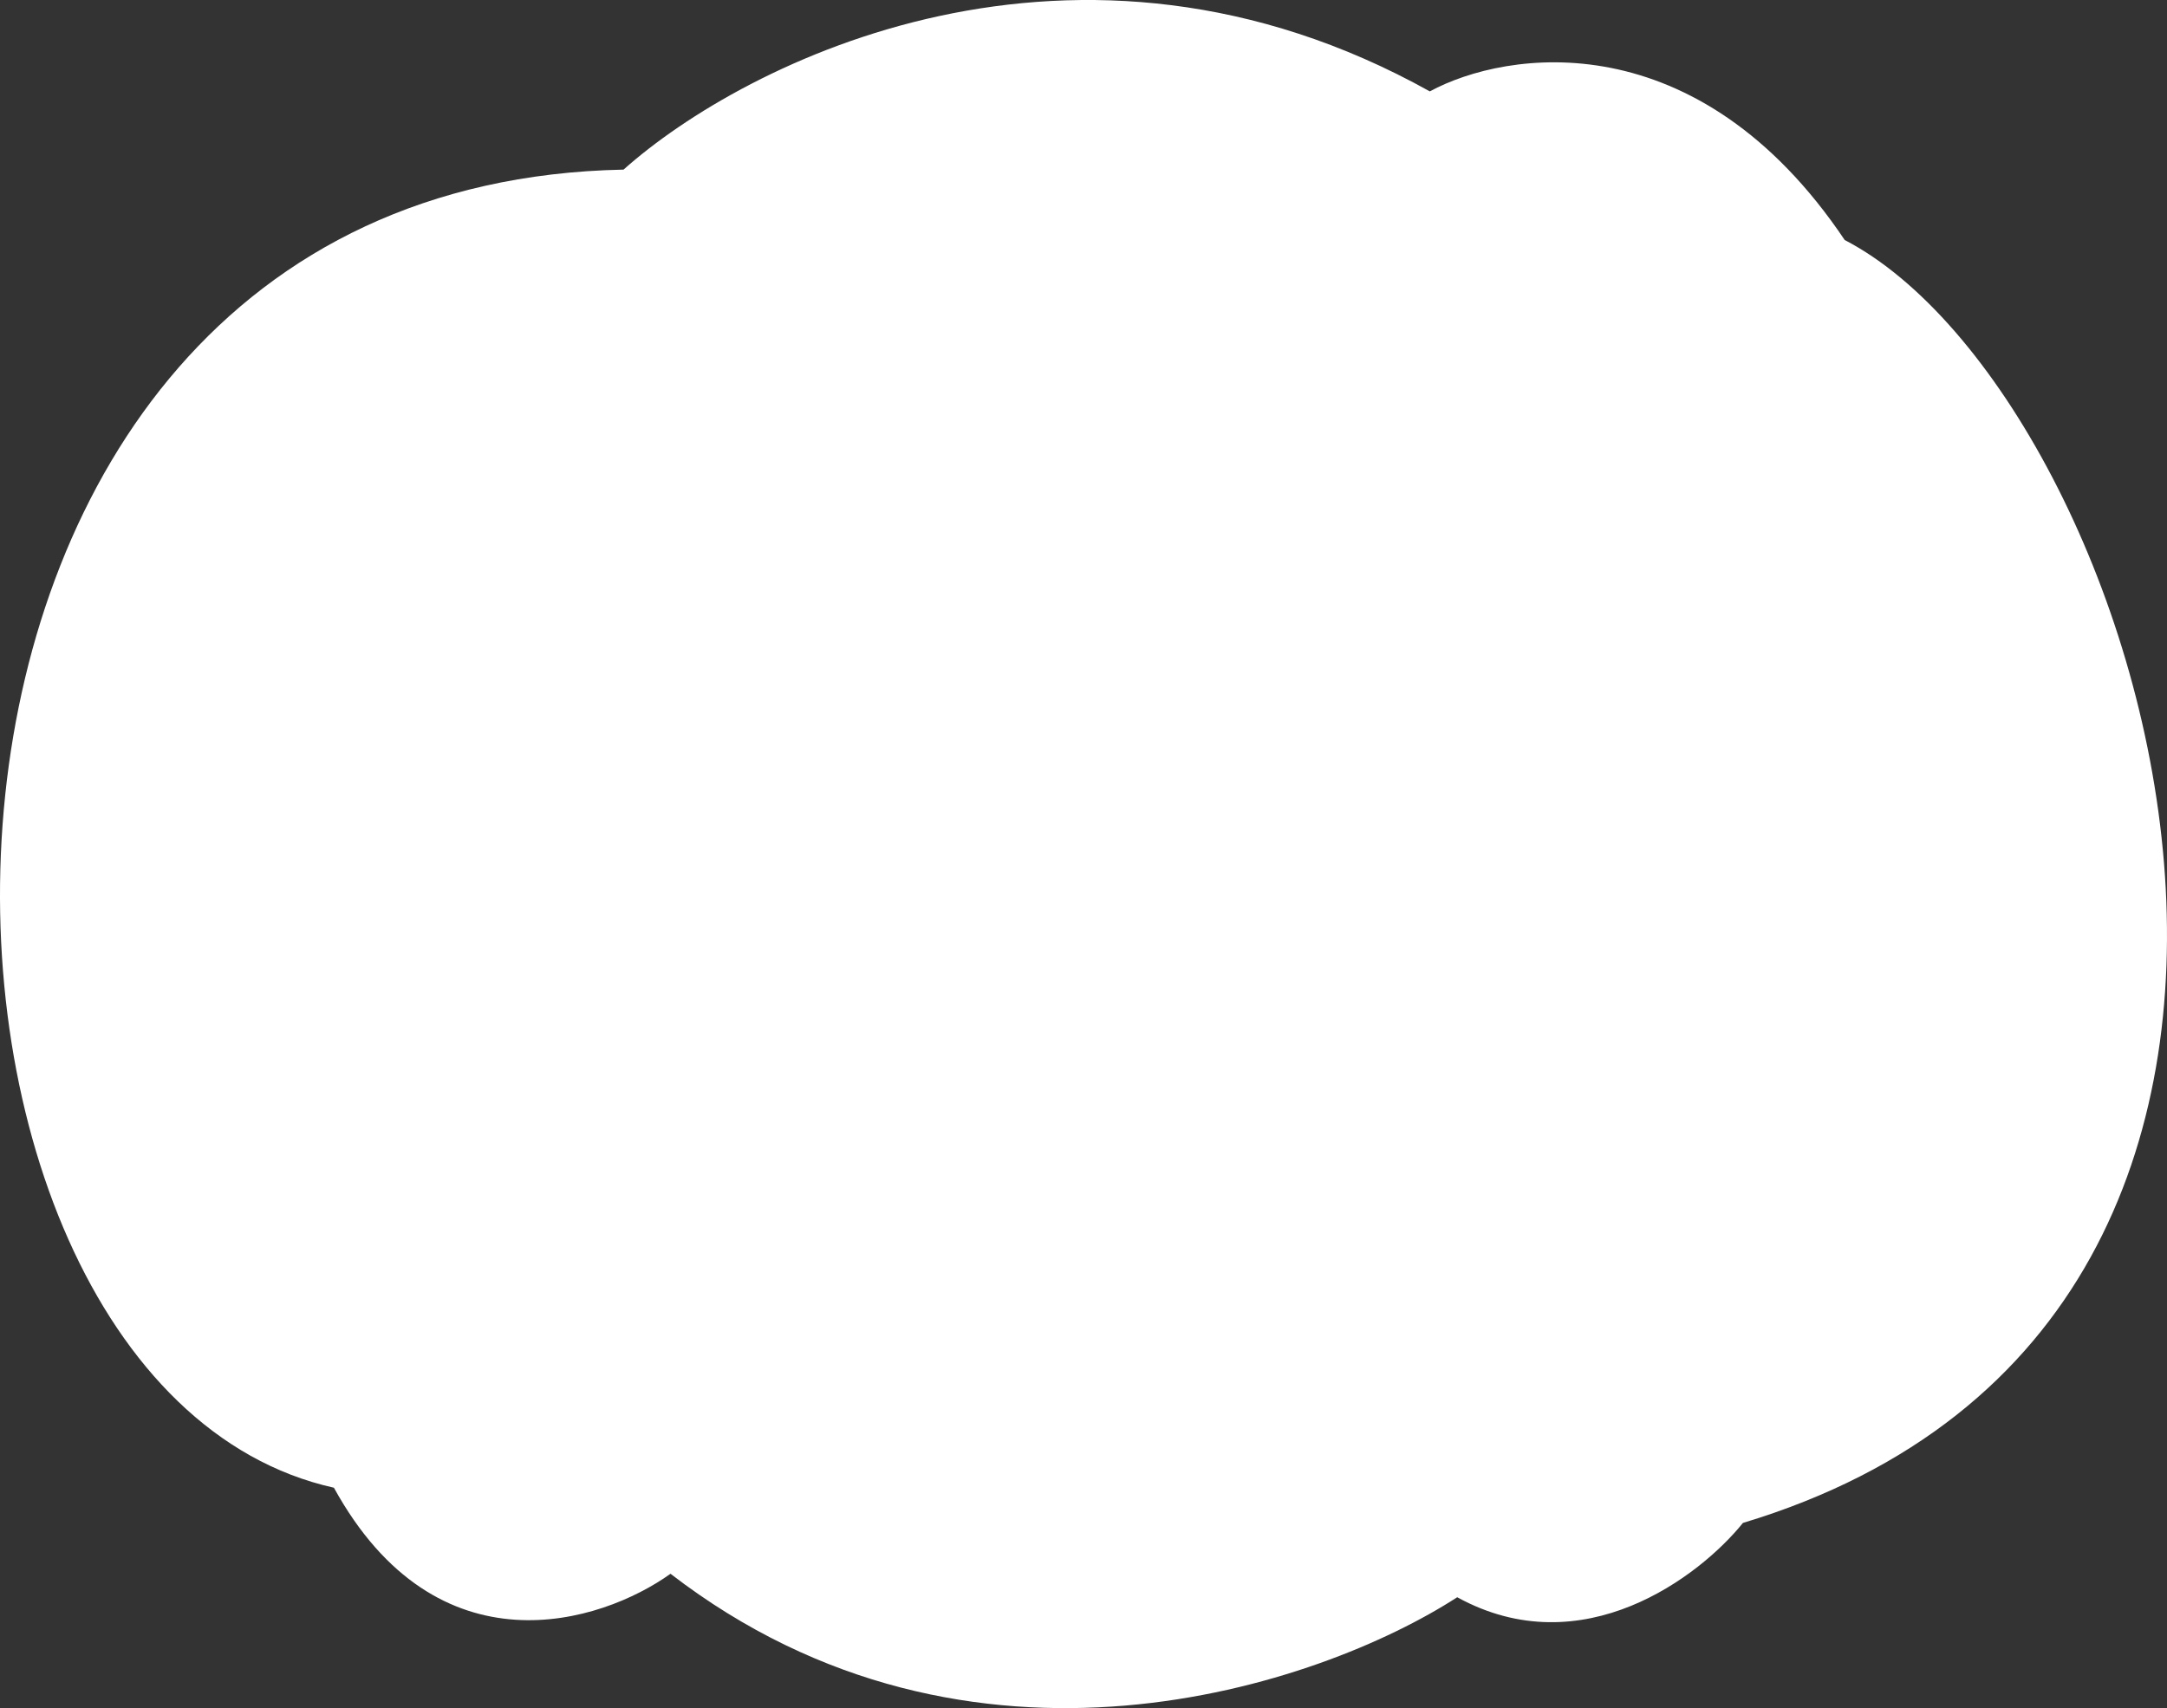 <svg width="364" height="287" viewBox="0 0 364 287" fill="none" xmlns="http://www.w3.org/2000/svg">
<rect x="0" y="0" width="364" height="287" fill="#333333" stroke="none"/>
<path d="M240.173 15.354C180.74 -17.767 125.12 10.316 104.739 28.498C-27.802 31.127 -23.468 232.222 56.088 249.966C73.445 281.511 101.013 272.748 112.628 264.424C163.12 303.329 221.764 283.263 244.775 268.367C265.813 279.933 285.536 264.862 292.768 255.881C407.952 221.182 360.485 66.614 309.862 40.327C285.142 3.525 253.102 8.345 240.173 15.354Z" fill="white"/>
</svg>
